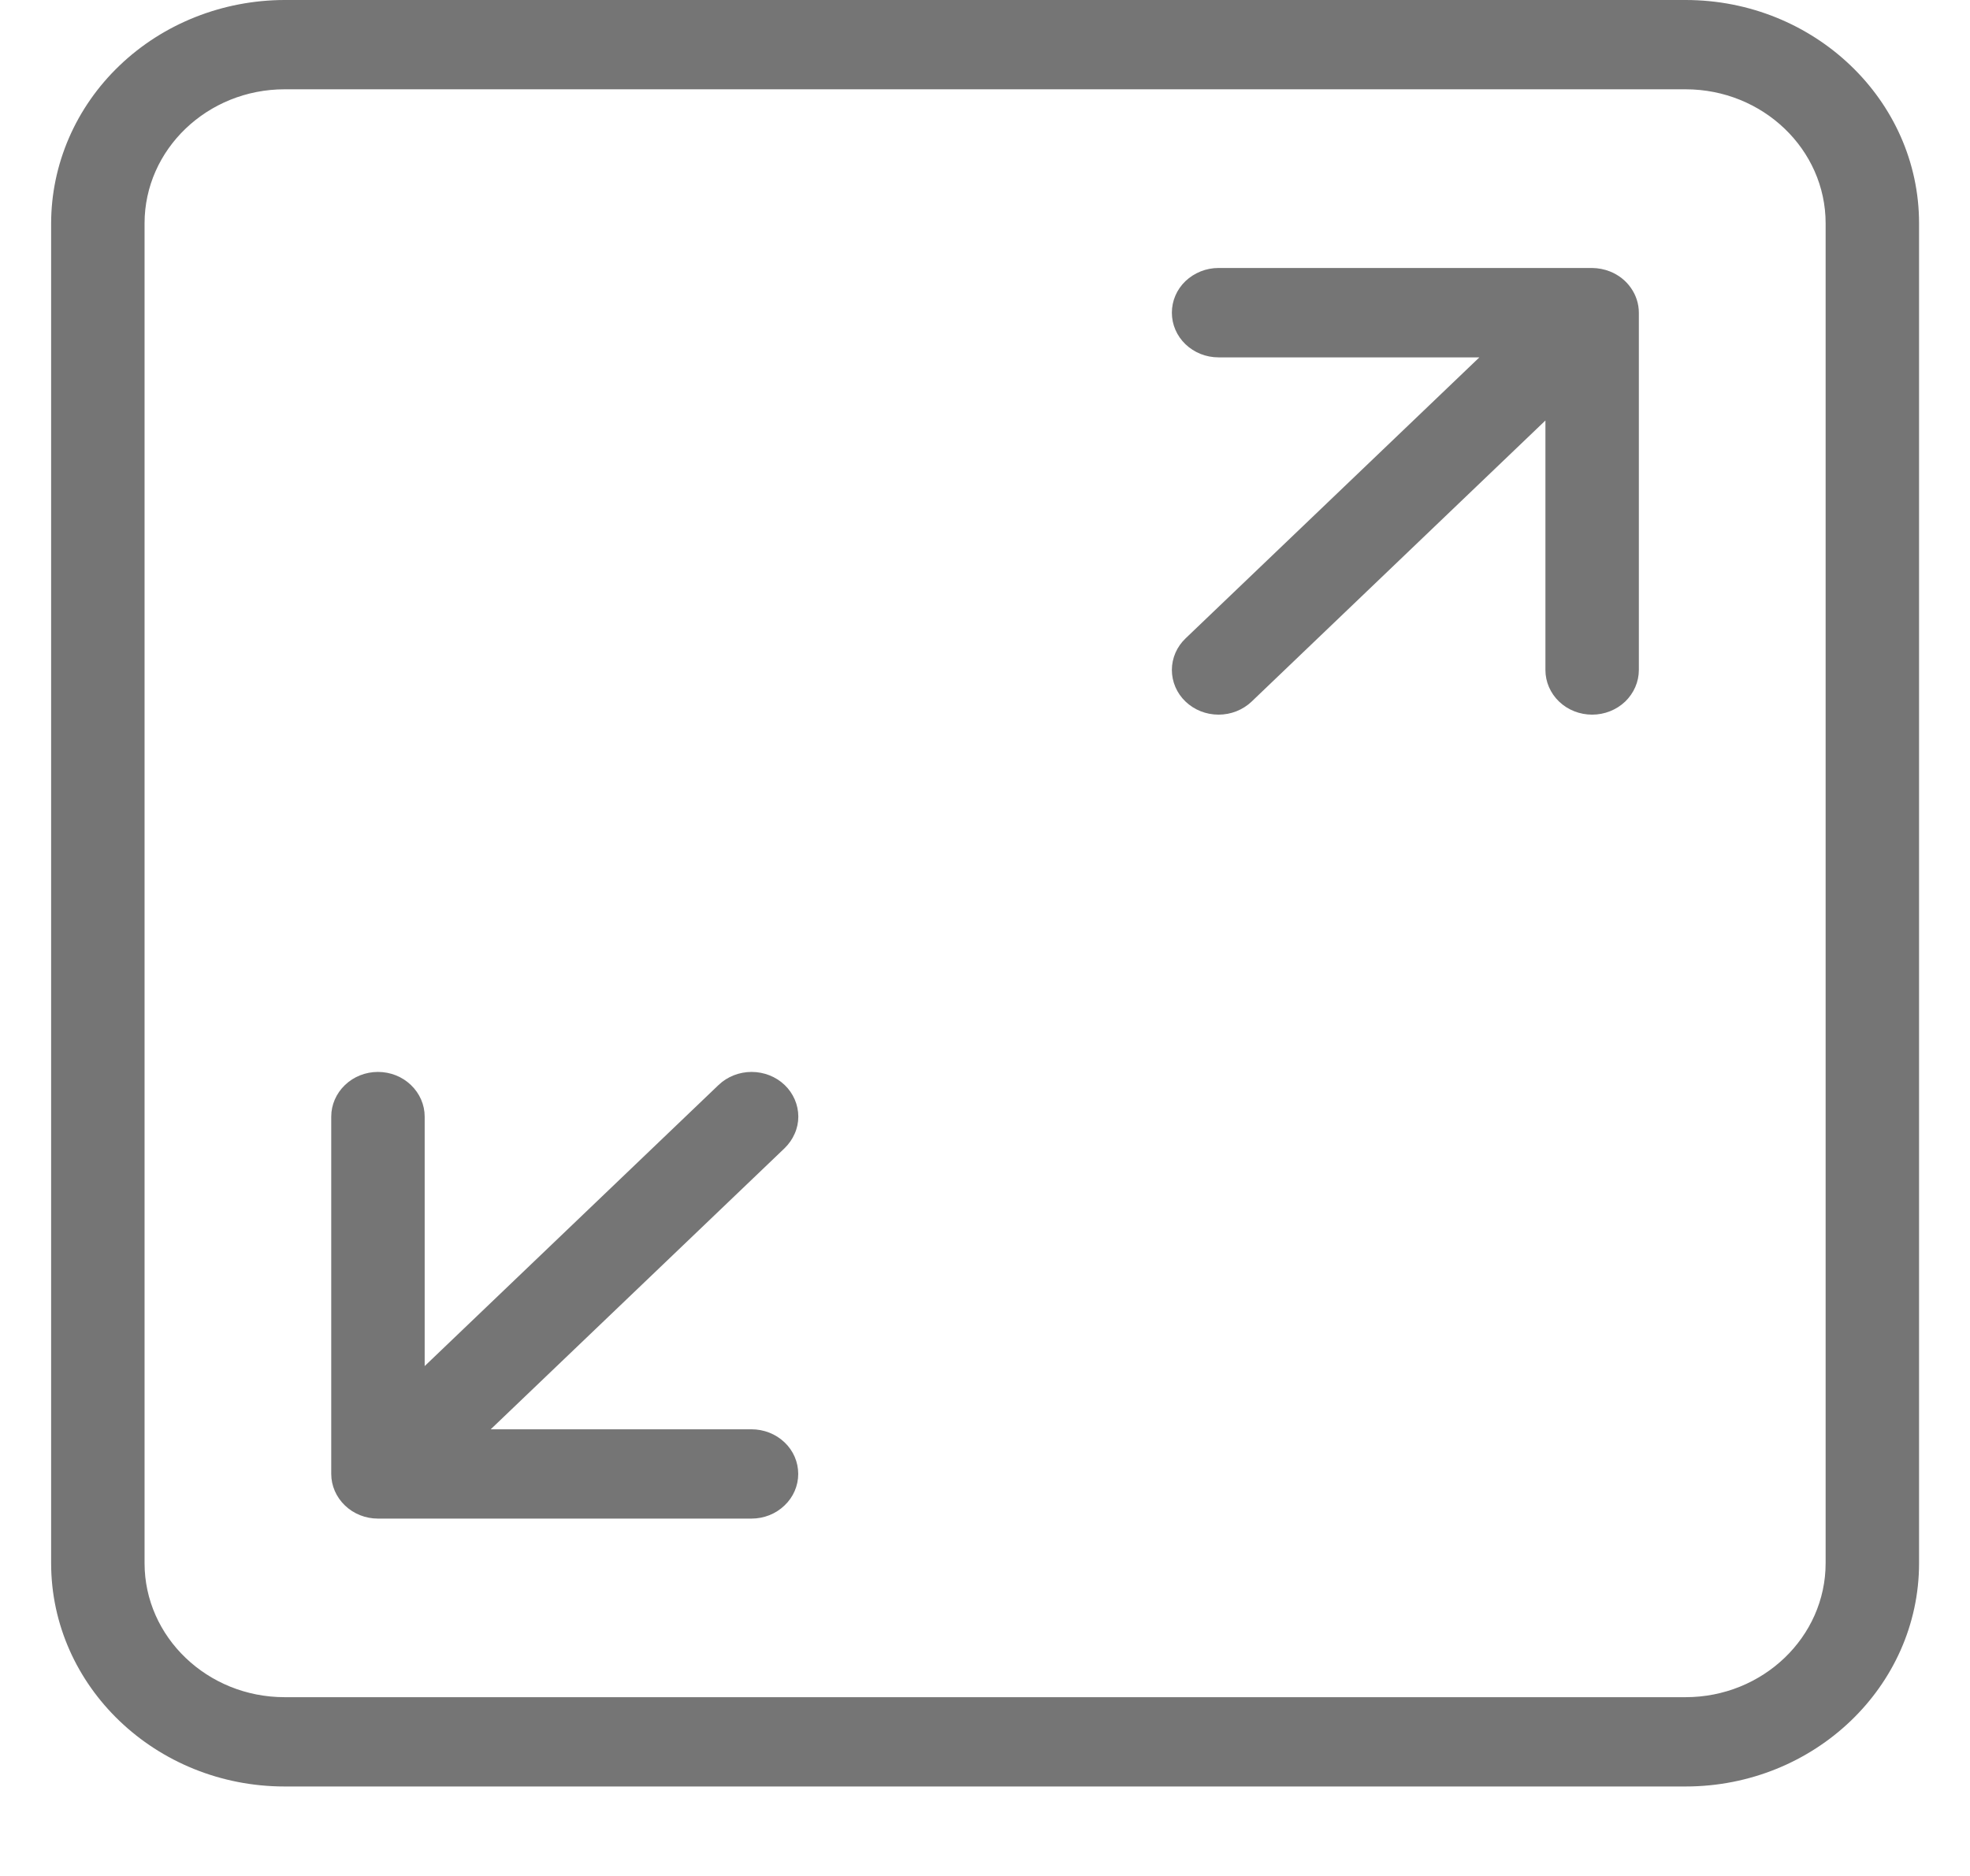 <svg width="21" height="20" viewBox="0 0 21 20" fill="none" xmlns="http://www.w3.org/2000/svg">
<path d="M8.364 11.567C8.271 11.478 8.144 11.428 8.012 11.428C7.88 11.428 7.753 11.478 7.66 11.567L4.527 14.564V11.904C4.527 11.778 4.474 11.657 4.381 11.568C4.288 11.478 4.161 11.428 4.029 11.428C3.897 11.428 3.77 11.478 3.677 11.568C3.584 11.657 3.531 11.778 3.531 11.904V15.714C3.531 15.84 3.584 15.961 3.677 16.05C3.77 16.14 3.897 16.19 4.029 16.19H8.011C8.143 16.19 8.27 16.14 8.363 16.05C8.457 15.961 8.509 15.84 8.509 15.714C8.509 15.587 8.457 15.466 8.363 15.377C8.27 15.288 8.143 15.238 8.011 15.238H5.231L8.363 12.242C8.409 12.197 8.446 12.145 8.471 12.087C8.497 12.029 8.51 11.967 8.51 11.905C8.51 11.842 8.497 11.78 8.472 11.722C8.447 11.664 8.41 11.611 8.364 11.567ZM17.162 2.894C17.102 2.87 17.037 2.858 16.972 2.857H12.989C12.857 2.857 12.731 2.908 12.637 2.997C12.544 3.086 12.492 3.207 12.492 3.334C12.492 3.46 12.544 3.581 12.637 3.67C12.731 3.76 12.857 3.81 12.989 3.81H15.77L12.638 6.806C12.592 6.85 12.555 6.902 12.53 6.96C12.505 7.018 12.492 7.08 12.492 7.142C12.492 7.269 12.544 7.39 12.637 7.479C12.731 7.569 12.857 7.619 12.99 7.619C13.122 7.619 13.248 7.569 13.342 7.48L16.474 4.483V7.143C16.474 7.269 16.526 7.39 16.62 7.48C16.713 7.569 16.84 7.619 16.972 7.619C17.104 7.619 17.23 7.569 17.324 7.48C17.417 7.39 17.47 7.269 17.47 7.143V3.334C17.47 3.239 17.44 3.147 17.385 3.069C17.331 2.991 17.253 2.93 17.162 2.894Z" fill="#757575"/>
<path d="M17.968 0H3.034C2.374 0.001 1.741 0.252 1.275 0.698C0.808 1.144 0.546 1.75 0.545 2.381V16.665C0.545 17.979 1.662 19.046 3.034 19.046H17.968C19.34 19.046 20.457 17.979 20.457 16.665V2.381C20.457 1.068 19.34 0 17.968 0ZM19.461 16.665C19.461 17.453 18.791 18.094 17.968 18.094H3.034C2.211 18.094 1.541 17.453 1.541 16.665V2.381C1.541 1.593 2.211 0.952 3.034 0.952H17.968C18.791 0.952 19.461 1.593 19.461 2.381V16.665Z" fill="#757575"/>
</svg>
